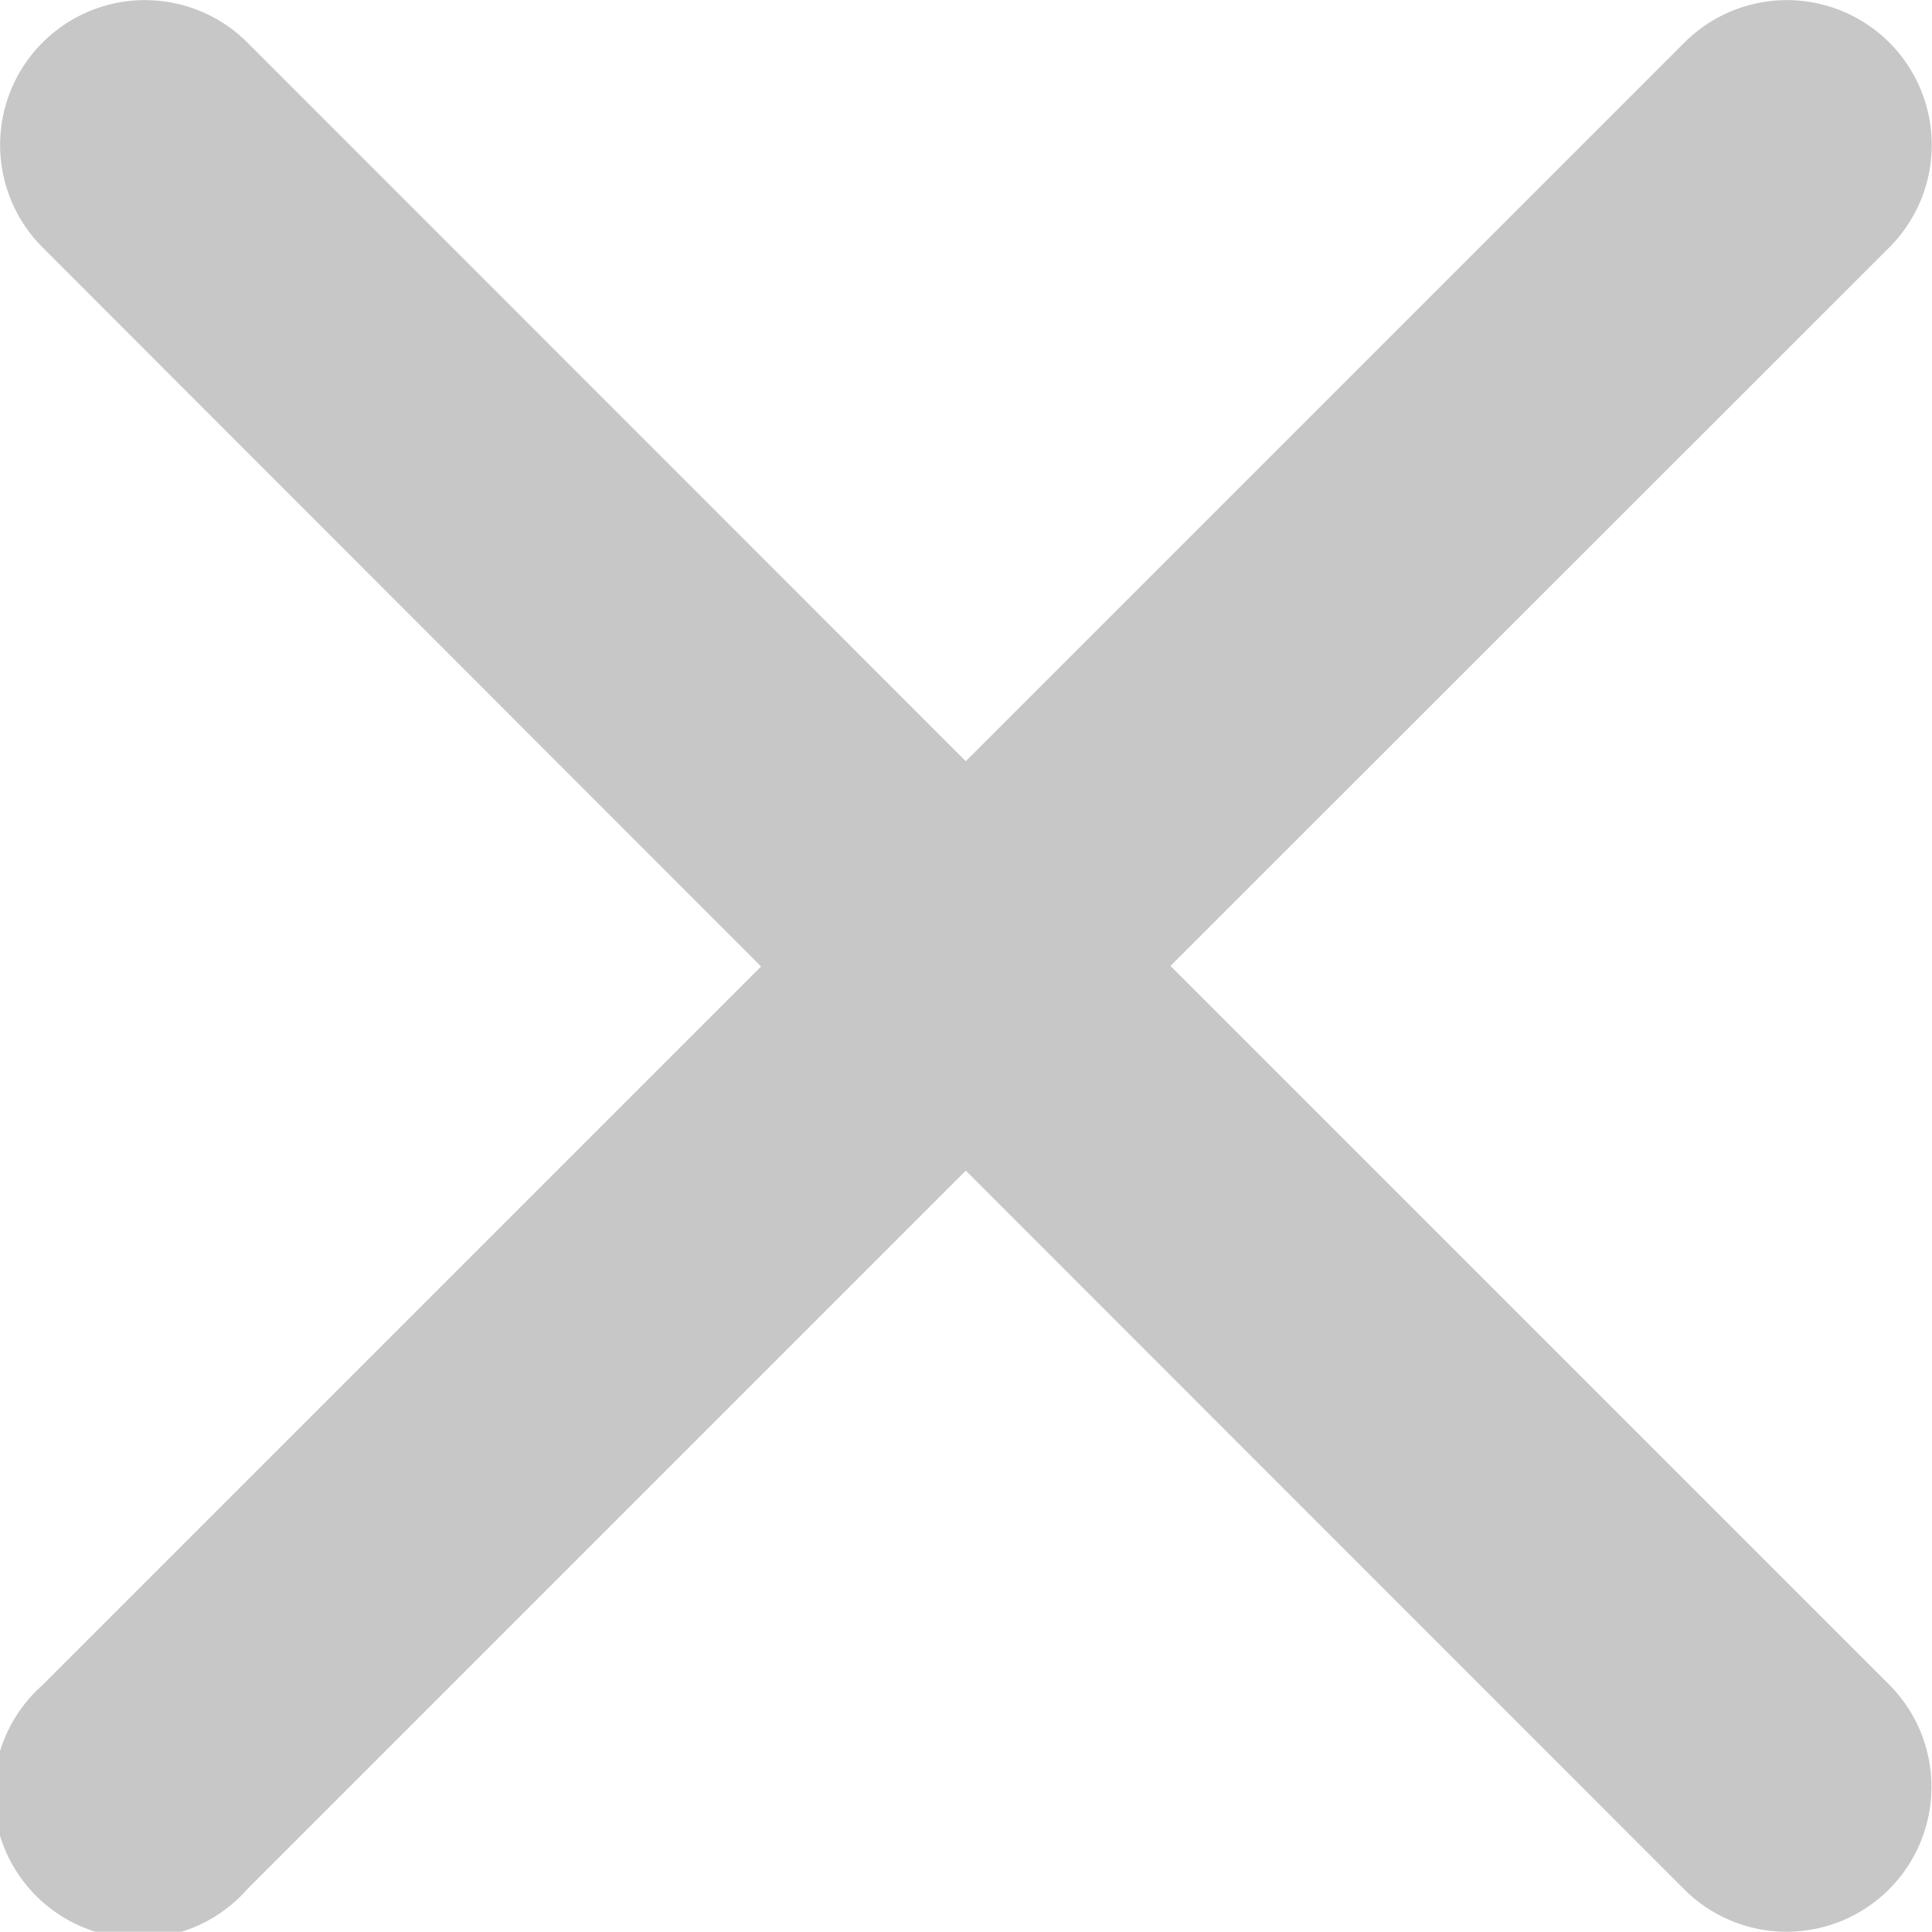 <svg xmlns="http://www.w3.org/2000/svg" width="13.873" height="13.871" viewBox="0 0 13.873 13.871"><defs><style>.a{fill:#c7c7c7;}</style></defs><path class="a" d="M8.3,20.1l5.16-5.16L8.3,9.776a1.04,1.04,0,1,1,1.472-1.47l5.158,5.16,5.16-5.16a1.04,1.04,0,1,1,1.472,1.47L16.4,14.936l5.16,5.16a1.04,1.04,0,1,1-1.472,1.47l-5.158-5.16-5.16,5.16A1.04,1.04,0,1,1,8.3,20.1Z" transform="translate(-7.995 -8)"/></svg>